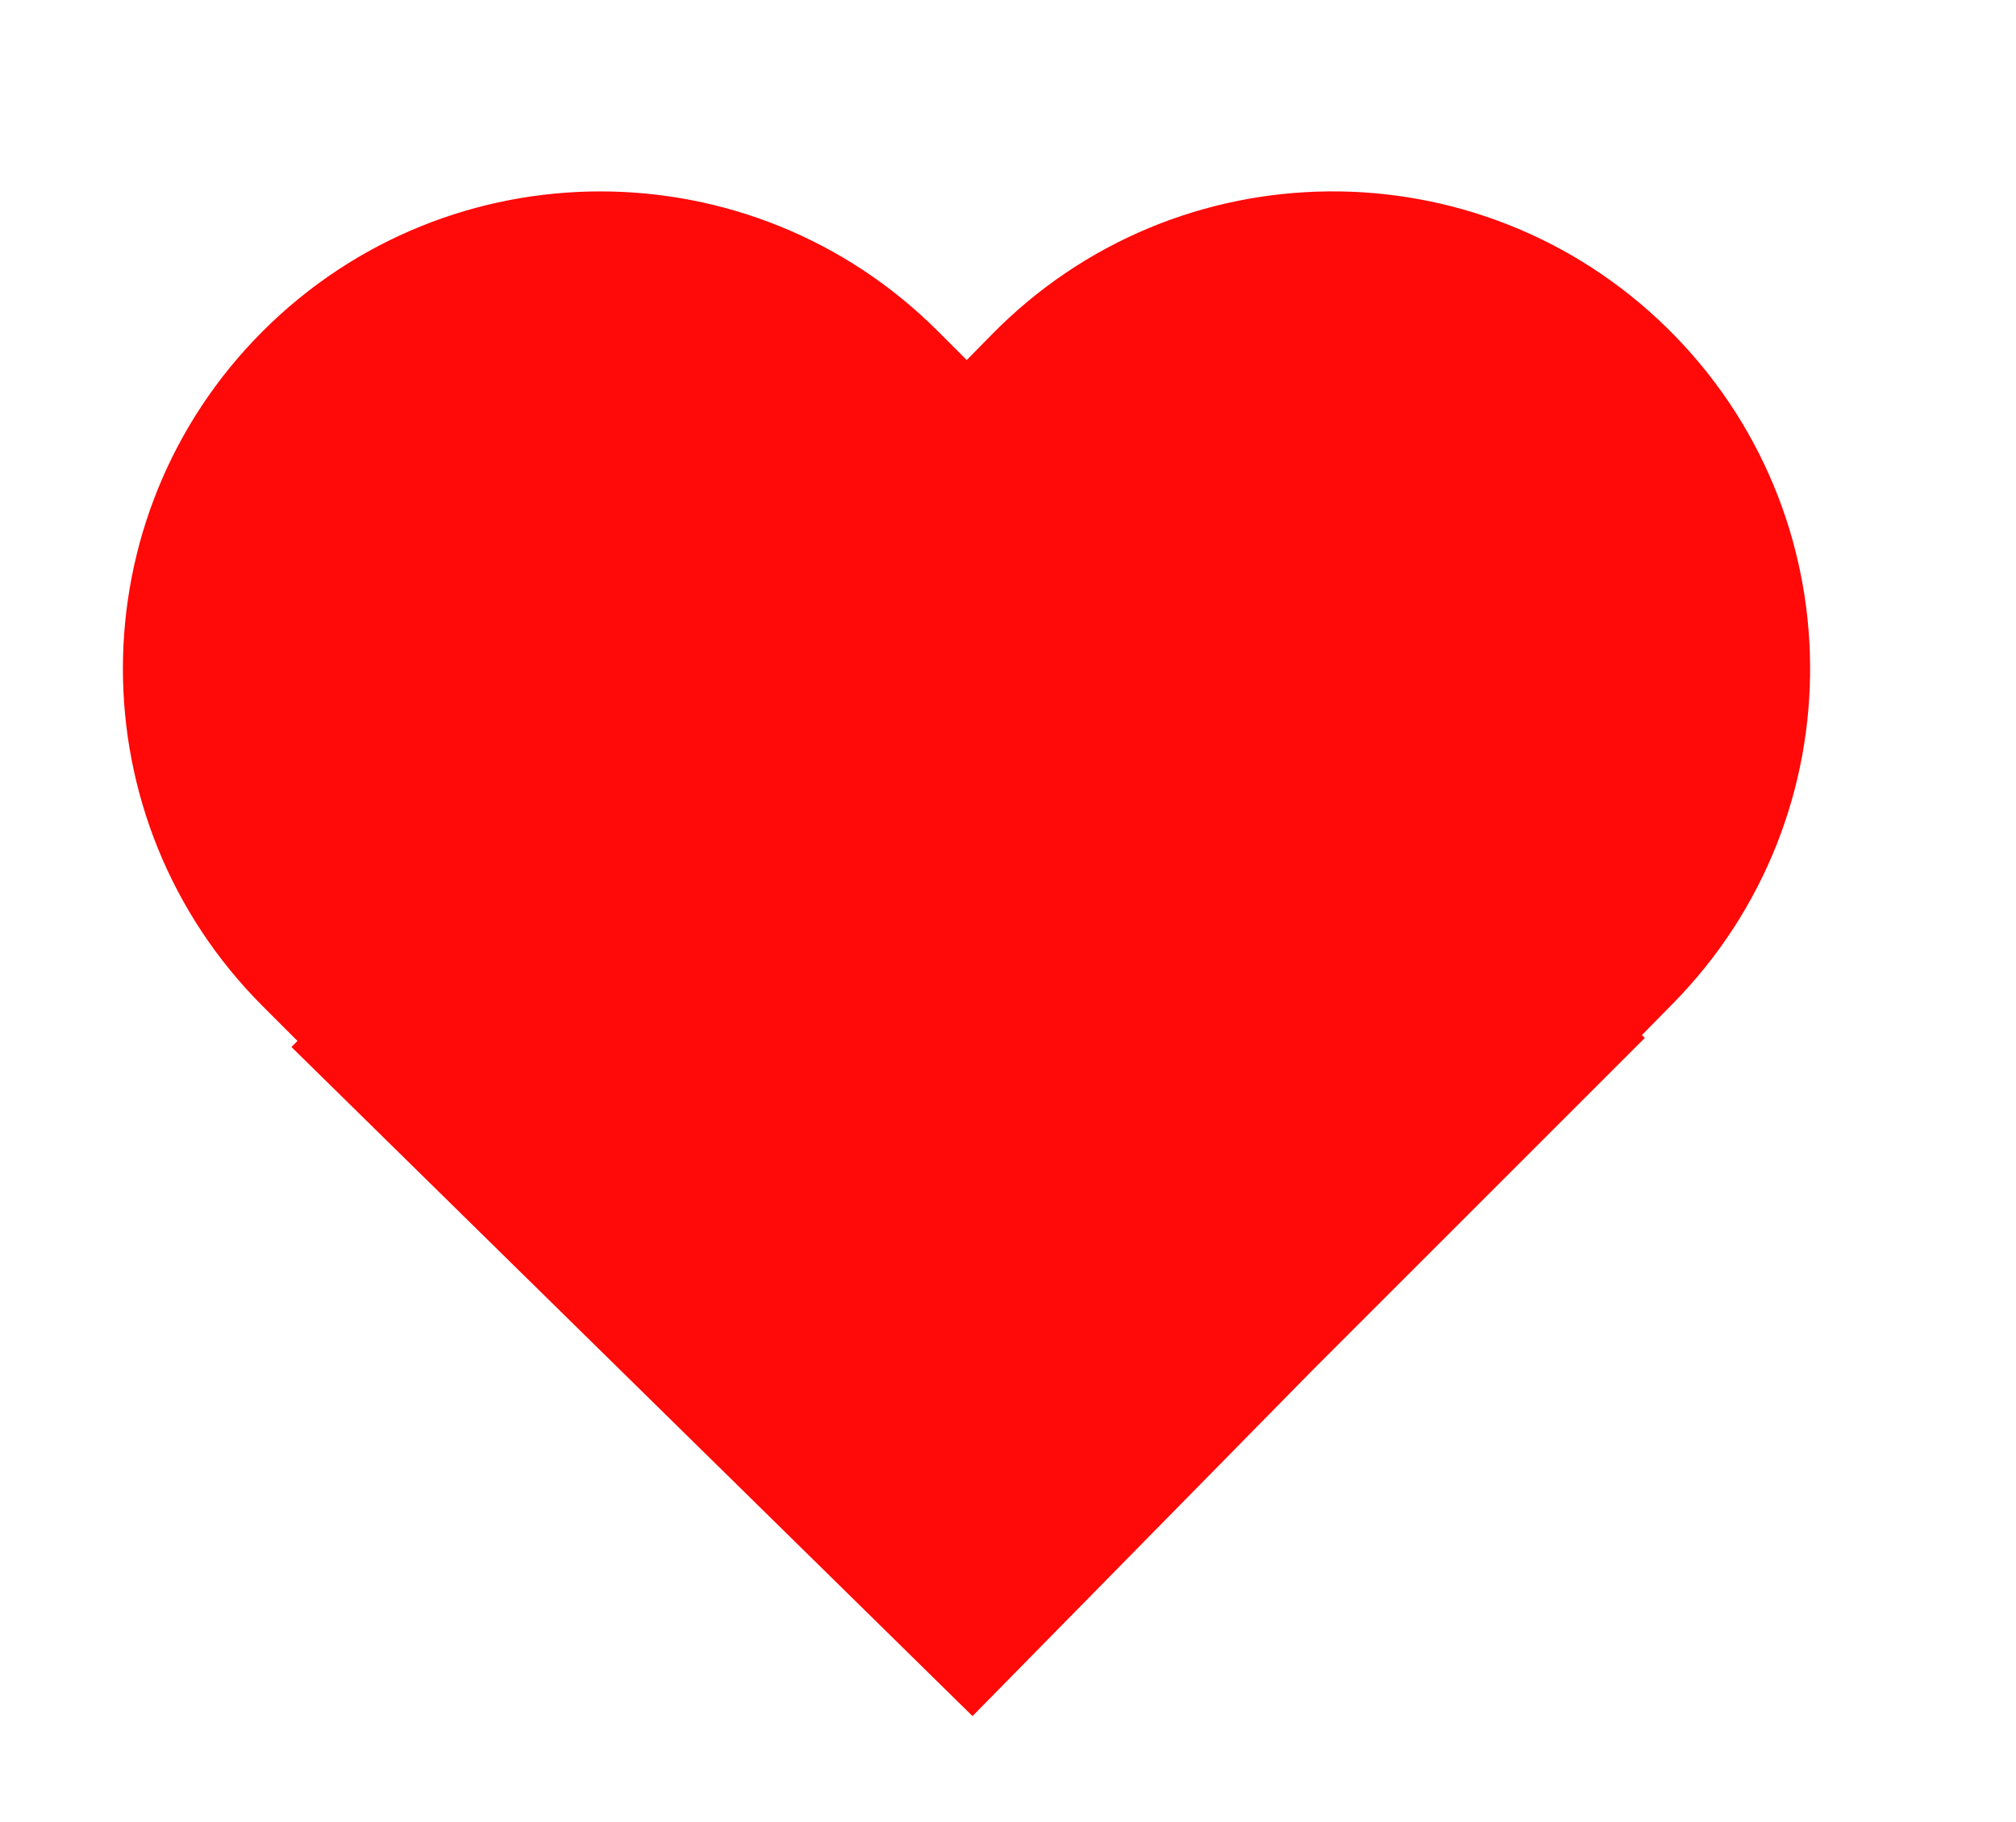 <svg width="853" height="771" viewBox="0 0 853 771" fill="none" xmlns="http://www.w3.org/2000/svg">
<g clip-path="url(#clip0_12_30)">
<path fill-rule="evenodd" clip-rule="evenodd" d="M705.471 138.922C625.899 60.728 498.005 61.846 419.811 141.417L409.039 152.379L396.836 140.175C317.95 61.289 190.05 61.289 111.164 140.175C32.279 219.061 32.279 346.961 111.164 425.847L125.863 440.546L123.329 443.125L411.484 726.29L556.235 578.988L695.942 439.281L694.721 438.061L707.967 424.582C786.16 345.011 785.043 217.116 705.471 138.922Z" fill="#FF0909"/>
</g>
<defs>
<clipPath id="clip0_12_30">
<rect width="849.268" height="768.261" fill="white" transform="translate(3.218) rotate(0.185)"/>
</clipPath>
</defs>
</svg>
